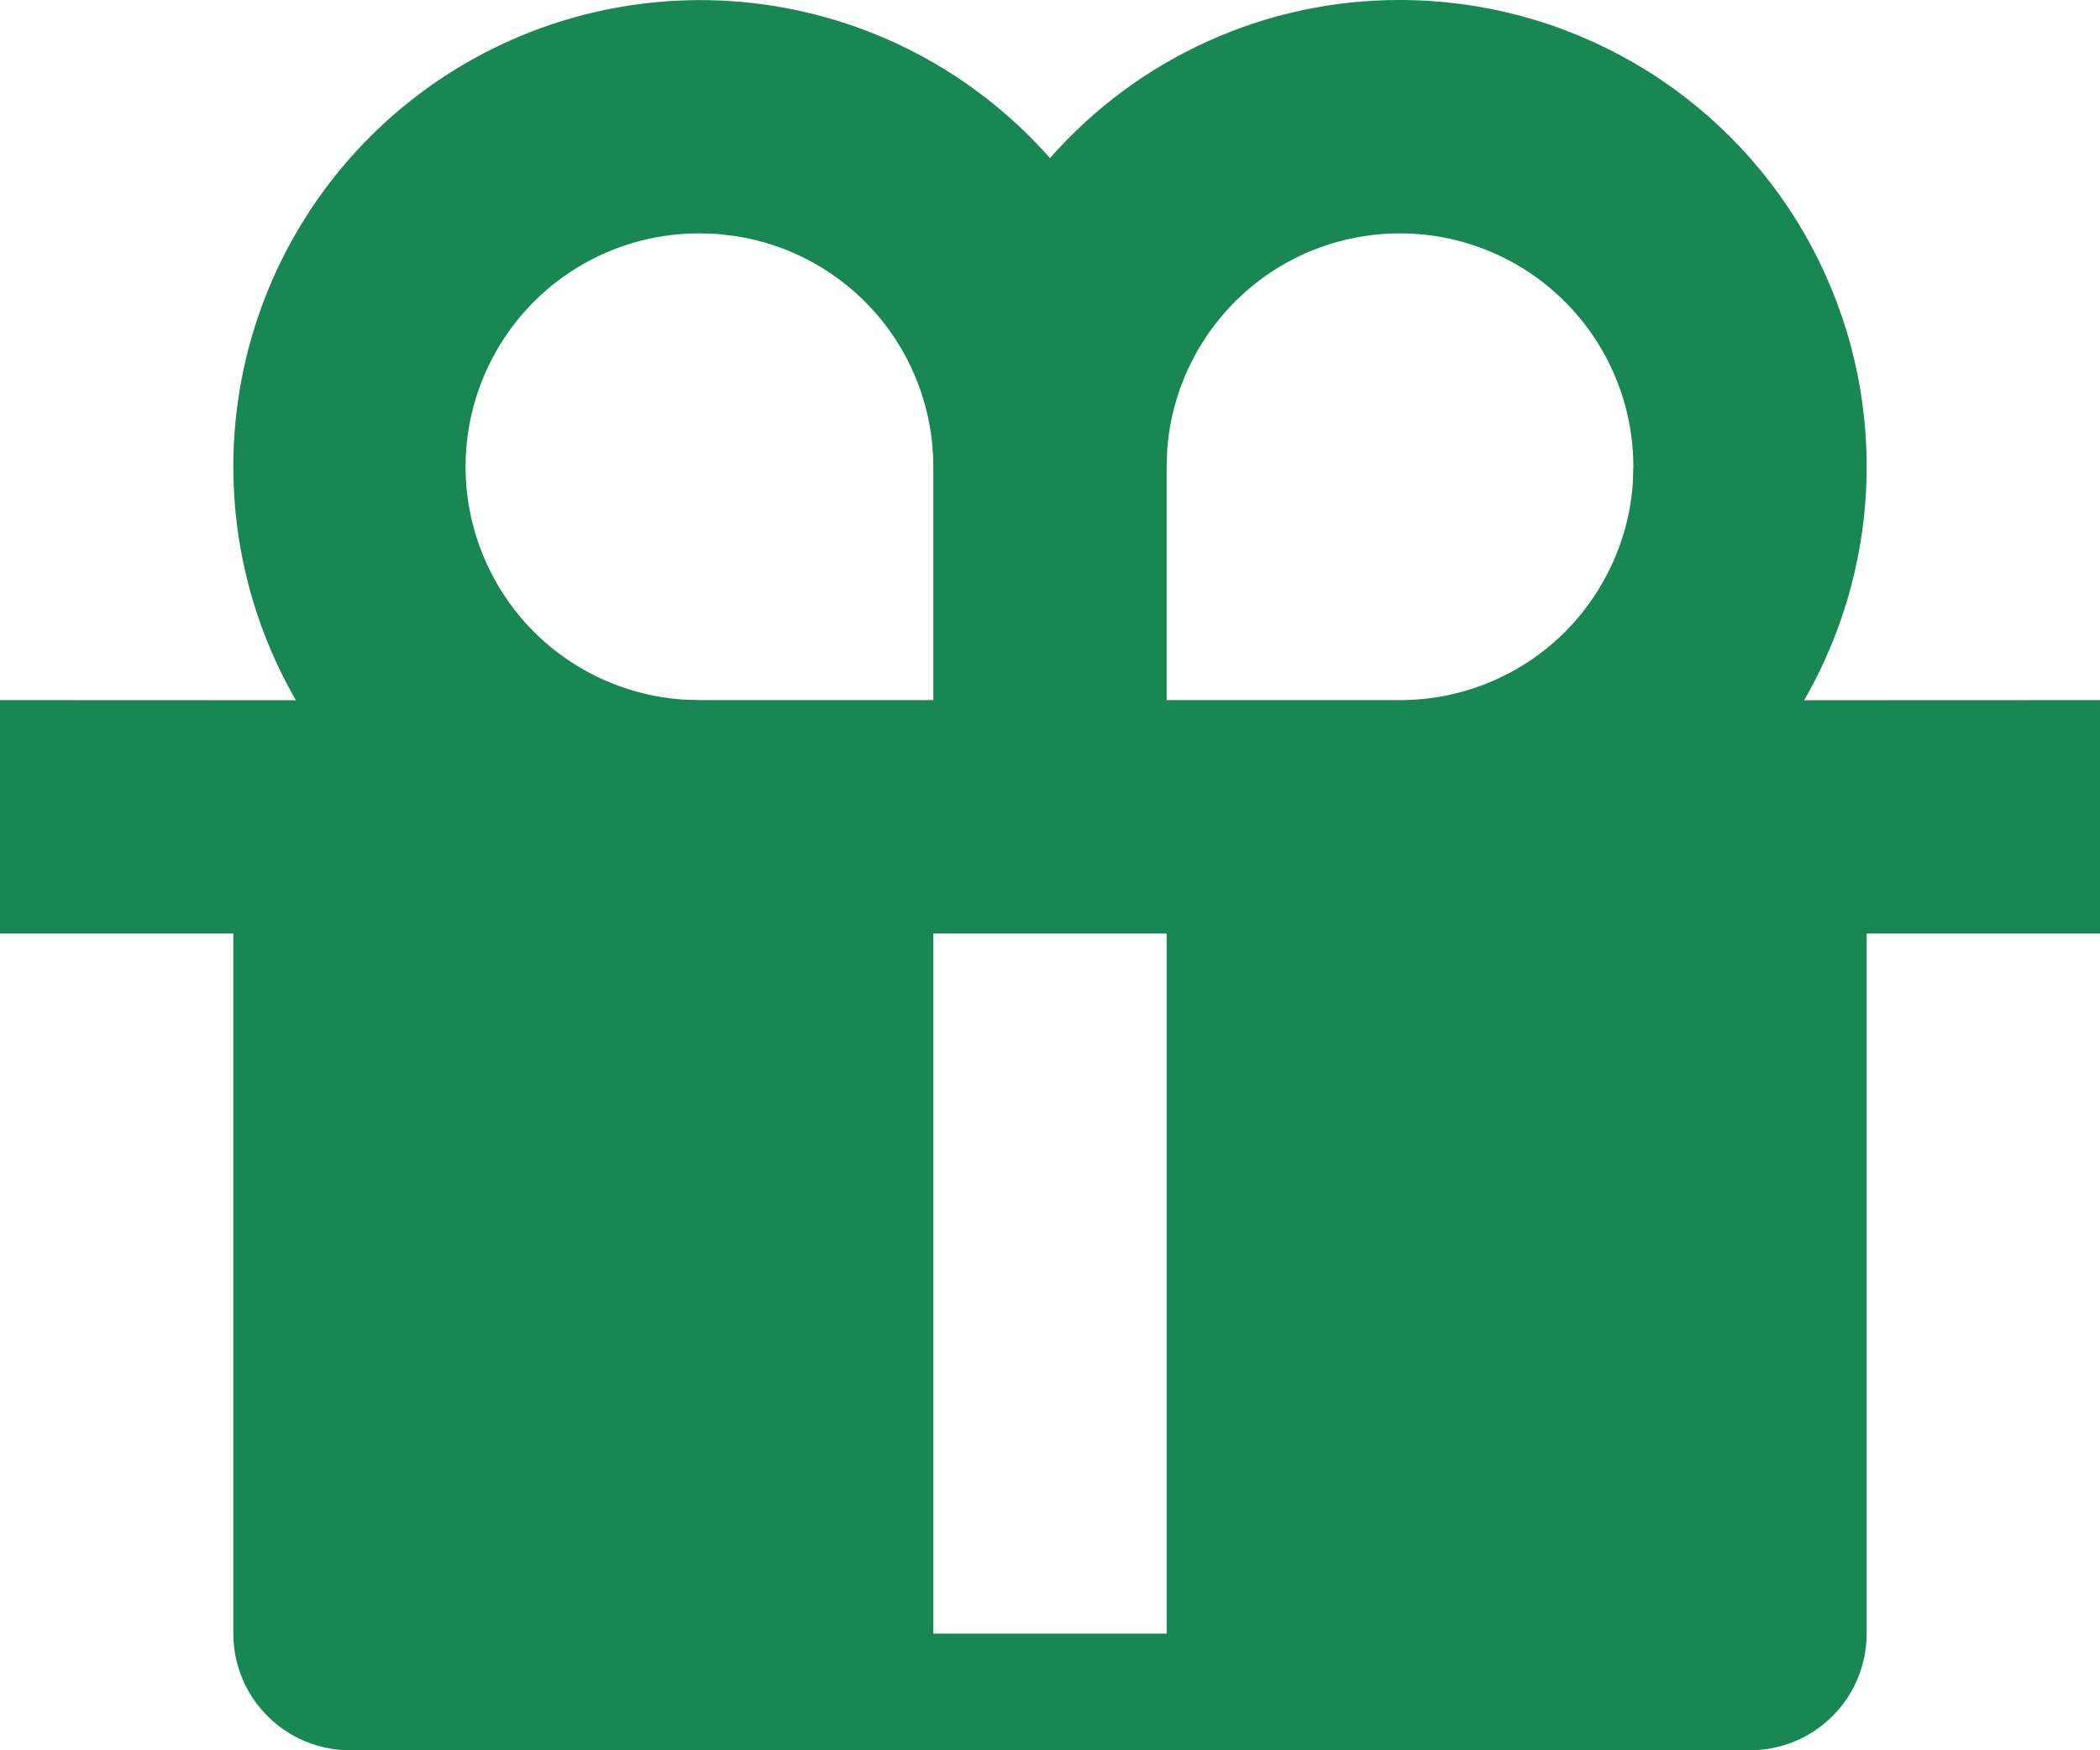 <svg class="bonus-icon" width="18" height="15" viewBox="0 0 18 15" fill="none" xmlns="http://www.w3.org/2000/svg">
    <path
        d="M12 6.1847e-06C12.702 -7.73774e-05 13.392 0.185 14 0.536C14.609 0.887 15.114 1.392 15.465 2C15.816 2.609 16.001 3.298 16 4.001C16 4.703 15.815 5.393 15.464 6.001L18 6V8H16V14C16 14.265 15.895 14.52 15.707 14.707C15.52 14.895 15.265 15 15 15H3C2.735 15 2.48 14.895 2.293 14.707C2.105 14.52 2 14.265 2 14V8H0V6L2.536 6.001C2.04 5.142 1.881 4.129 2.089 3.159C2.298 2.189 2.86 1.332 3.665 0.753C4.471 0.174 5.463 -0.085 6.449 0.026C7.435 0.137 8.344 0.611 9 1.355C9.375 0.928 9.836 0.587 10.354 0.353C10.871 0.119 11.432 -0.001 12 6.1847e-06ZM10 8H8V14H10V8ZM6 2C5.481 1.998 4.981 2.197 4.607 2.556C4.232 2.916 4.012 3.406 3.992 3.925C3.973 4.444 4.156 4.949 4.502 5.336C4.849 5.722 5.332 5.958 5.85 5.995L6 6H8V4C8 3.522 7.829 3.06 7.518 2.697C7.206 2.335 6.775 2.095 6.303 2.023L6.149 2.005L6 2ZM12 2C11.495 2 11.009 2.19 10.639 2.534C10.27 2.877 10.043 3.347 10.005 3.85L10 4V6H12C12.505 6 12.991 5.81 13.361 5.467C13.73 5.123 13.957 4.653 13.995 4.15L14 4C14 3.47 13.789 2.961 13.414 2.586C13.039 2.211 12.53 2 12 2Z"
        fill="#198754"
    />
</svg>

